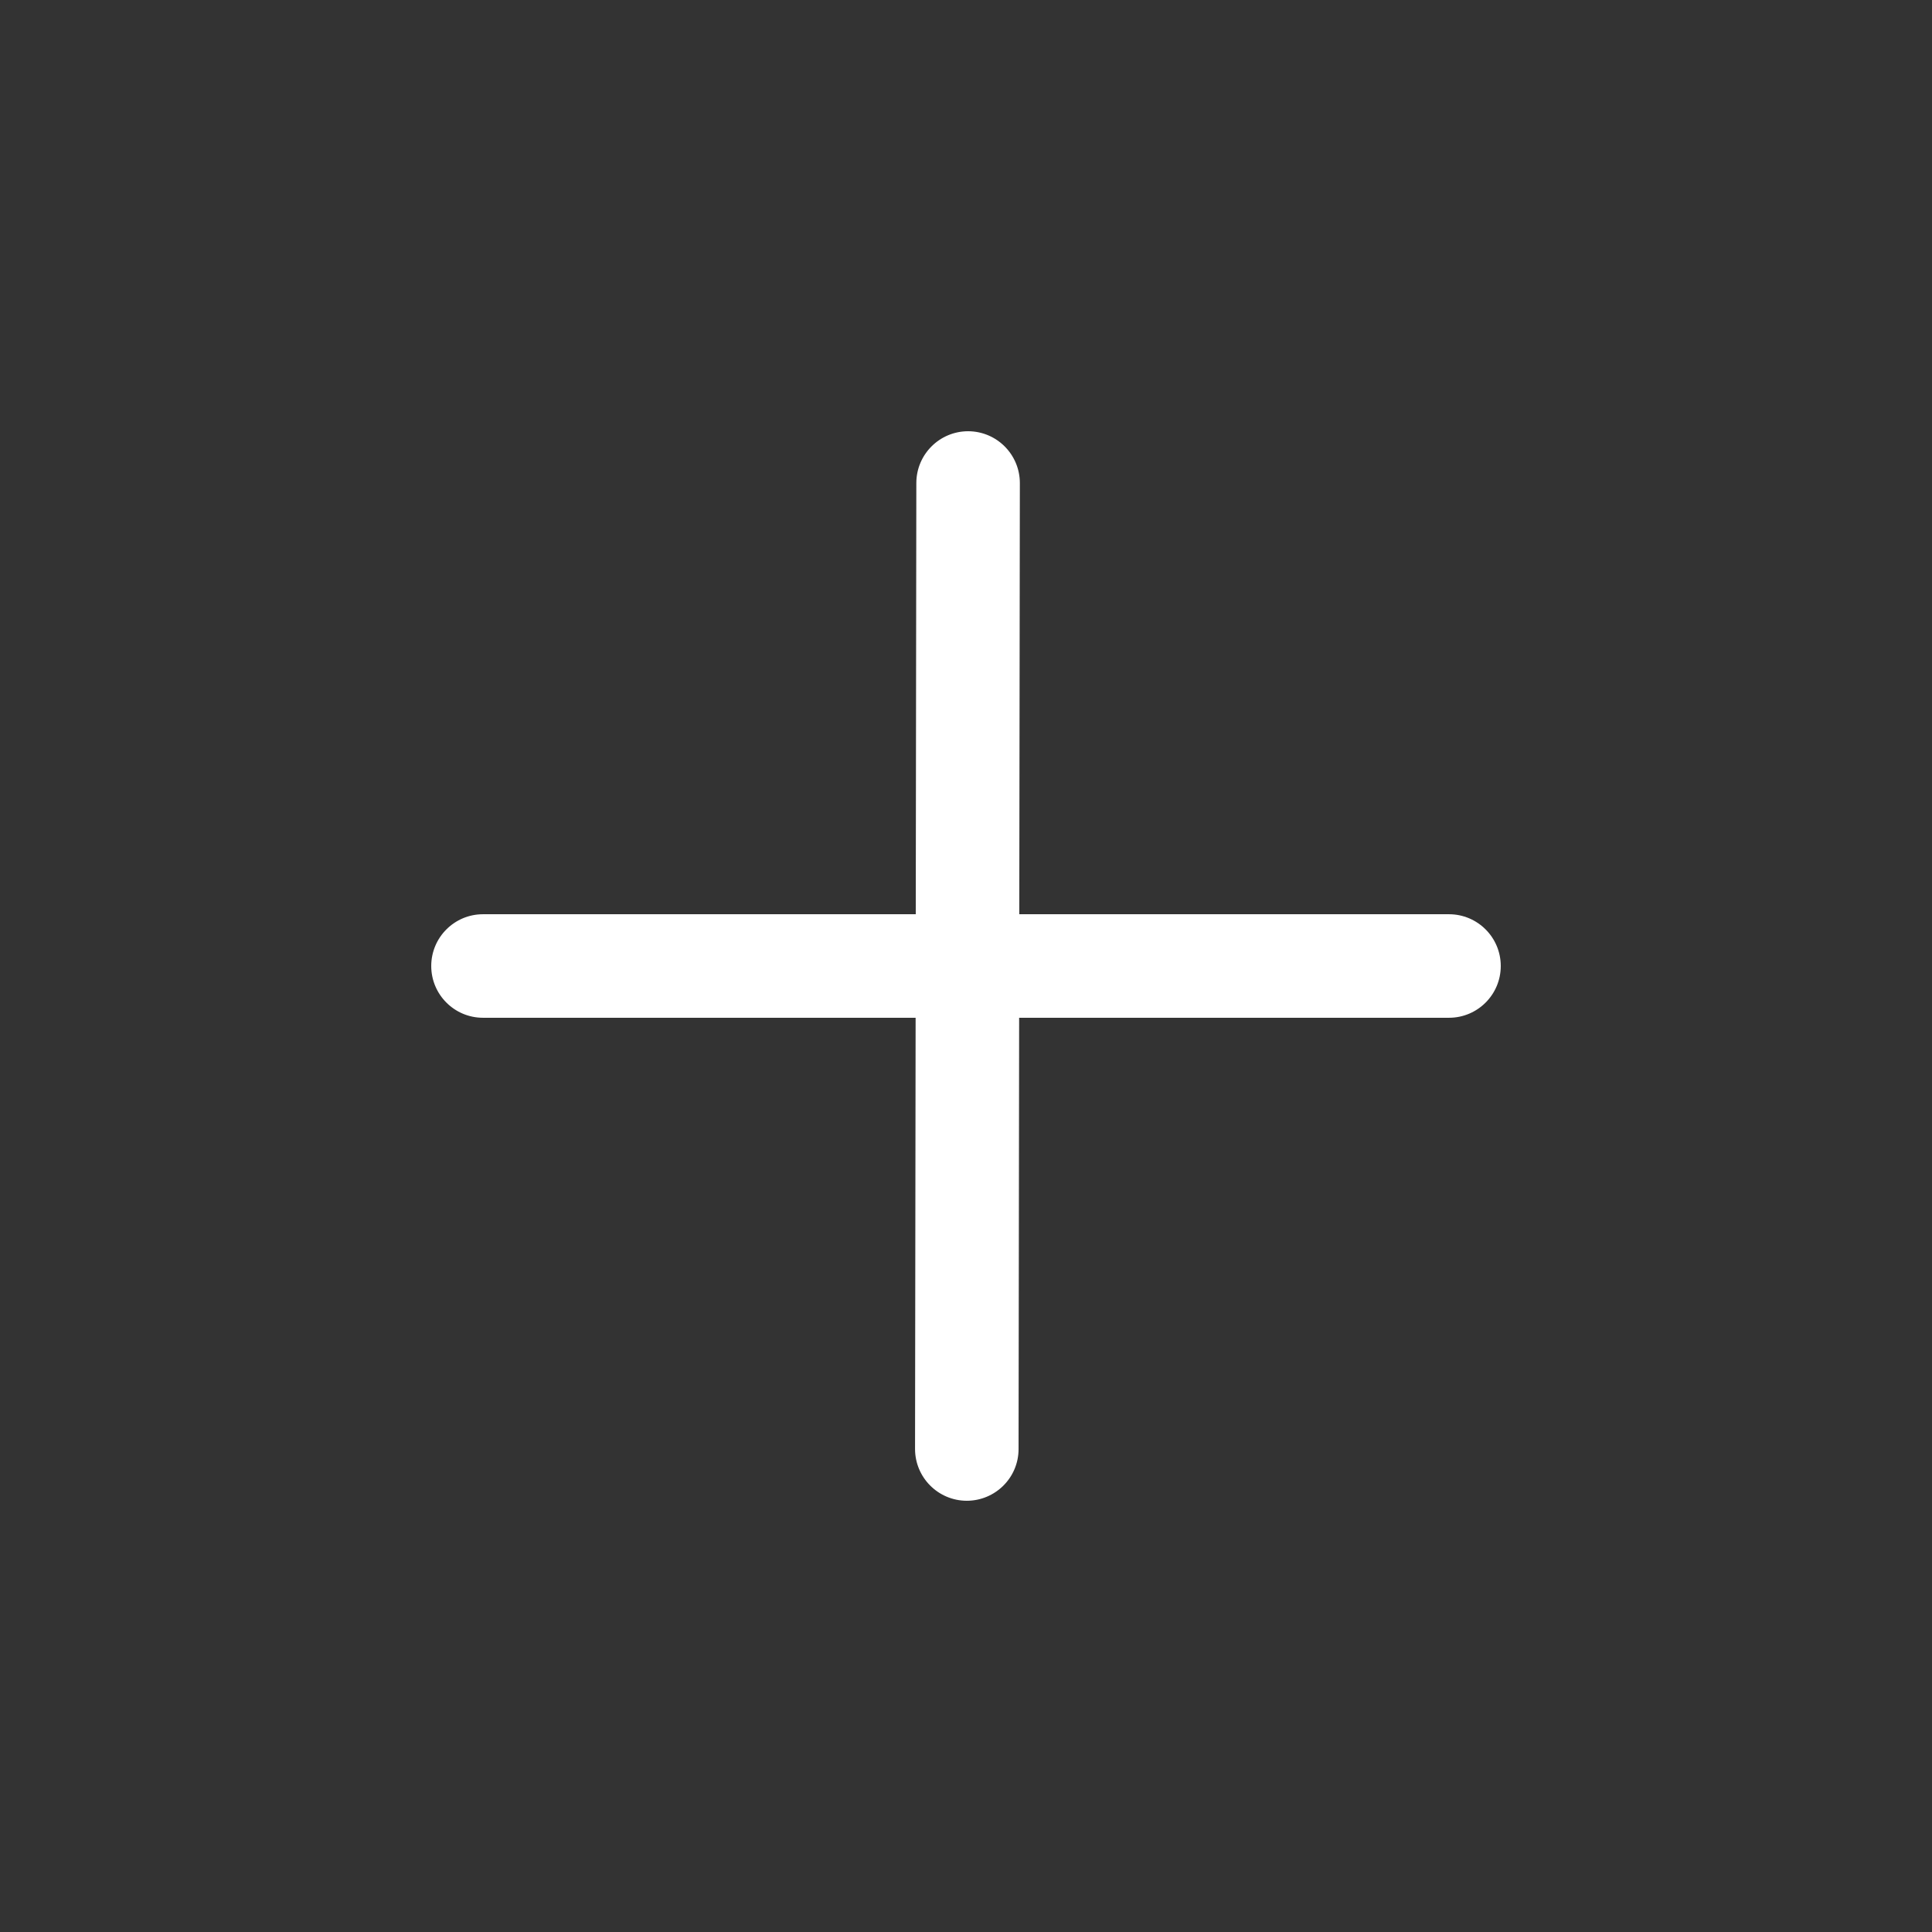 <svg width="24" height="24" viewBox="0 0 24 24" fill="none" xmlns="http://www.w3.org/2000/svg">
<rect x="0" y="0" width="24" height="24" fill="#333333" stroke="none"/>
<path fill-rule="evenodd" clip-rule="evenodd" d="M12.027 5.357C12.382 5.358 12.669 5.646 12.669 6.001L12.653 18.001C12.653 18.356 12.364 18.643 12.009 18.643C11.654 18.642 11.367 18.354 11.367 17.999L11.383 5.999C11.384 5.644 11.672 5.357 12.027 5.357Z" fill="white"/>
<path fill-rule="evenodd" clip-rule="evenodd" d="M5.357 12C5.357 11.645 5.645 11.357 6 11.357H18C18.355 11.357 18.643 11.645 18.643 12C18.643 12.355 18.355 12.643 18 12.643H6C5.645 12.643 5.357 12.355 5.357 12Z" fill="white"/>
</svg>
